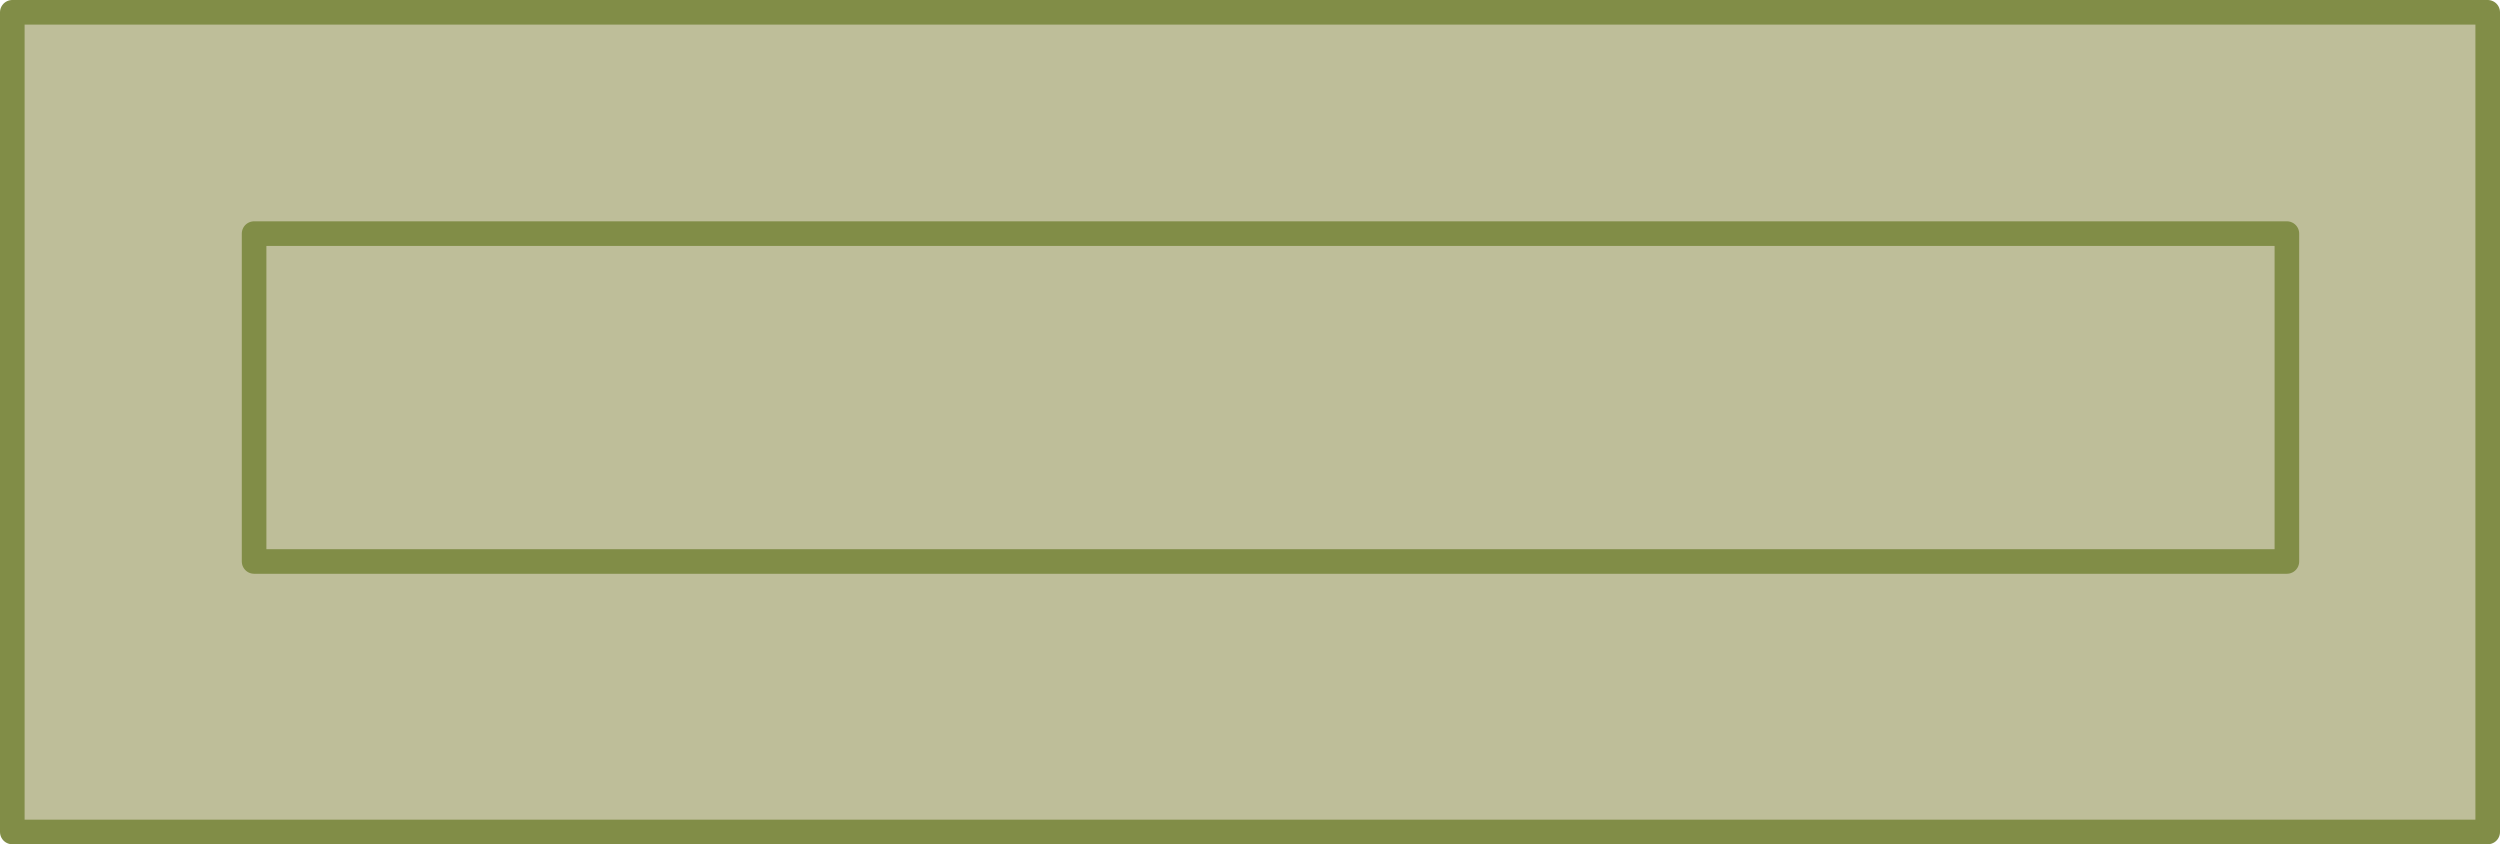 <svg xmlns:dc="http://purl.org/dc/elements/1.1/" xmlns:cc="http://creativecommons.org/ns#" xmlns:rdf="http://www.w3.org/1999/02/22-rdf-syntax-ns#" xmlns:svg="http://www.w3.org/2000/svg" xmlns="http://www.w3.org/2000/svg" xmlns:sodipodi="http://sodipodi.sourceforge.net/DTD/sodipodi-0.dtd" xmlns:inkscape="http://www.inkscape.org/namespaces/inkscape" width="86.078mm" height="29.069mm" viewBox="0 0 305 103" id="svg2" version="1.1" inkscape:version="0.91 r13725" sodipodi:docname="test1.svg">
  <defs id="defs4"/>
  <sodipodi:namedview id="base" pagecolor="#ffffff" bordercolor="#666666" borderopacity="1.0" inkscape:pageopacity="0.0" inkscape:pageshadow="2" inkscape:zoom="2" inkscape:cx="129.41601" inkscape:cy="22.562011" inkscape:document-units="px" inkscape:current-layer="layer1" showgrid="false" fit-margin-top="0" fit-margin-left="0" fit-margin-right="0" fit-margin-bottom="0" inkscape:window-width="1278" inkscape:window-height="1002" inkscape:window-x="0" inkscape:window-y="20" inkscape:window-maximized="1" showguides="false">
    <sodipodi:guide position="-66.5,877.5" orientation="0,1" id="guide4143"/>
  </sodipodi:namedview>
  <g inkscape:label="Layer 1" inkscape:groupmode="layer" id="layer1" transform="translate(-67.12,-49.881)">
    <rect style="opacity:1;fill:#bebe99;fill-opacity:1;fill-rule:nonzero;stroke:#818d47;stroke-width:3;stroke-linecap:round;stroke-linejoin:round;stroke-miterlimit:4;stroke-dasharray:none;stroke-dashoffset:0;stroke-opacity:1" id="rect4145" width="302" height="100" x="68.62" y="51.381"/>
    <rect style="opacity:1;fill:none;fill-opacity:1;fill-rule:nonzero;stroke:#818d47;stroke-width:3;stroke-linecap:round;stroke-linejoin:round;stroke-miterlimit:4;stroke-dasharray:none;stroke-dashoffset:0;stroke-opacity:1" id="rect4147" width="248" height="40" x="98.12" y="78.381"/>
    <g stroke="currentColor" fill="currentColor" stroke-width="0" transform="translate(223.534 112.362) scale(0.05) translate(-1661.2 0) matrix(1 0 0 -1 0 0)"><use a0:href="#MJMATHI-78" xmlns:a0="http://www.w3.org/1999/xlink" x="0" y="0"/><use a1:href="#MJMAIN-2B" xmlns:a1="http://www.w3.org/1999/xlink" x="794" y="0"/><use a2:href="#MJMAIN-32" xmlns:a2="http://www.w3.org/1999/xlink" x="1795" y="0"/><g transform="translate(2295,0)"><use a3:href="#MJMATHI-78" xmlns:a3="http://www.w3.org/1999/xlink" x="0" y="0"/><use transform="scale(0.707)" a4:href="#MJMAIN-32" xmlns:a4="http://www.w3.org/1999/xlink" x="809" y="513"/></g></g>
  </g>
</svg>
